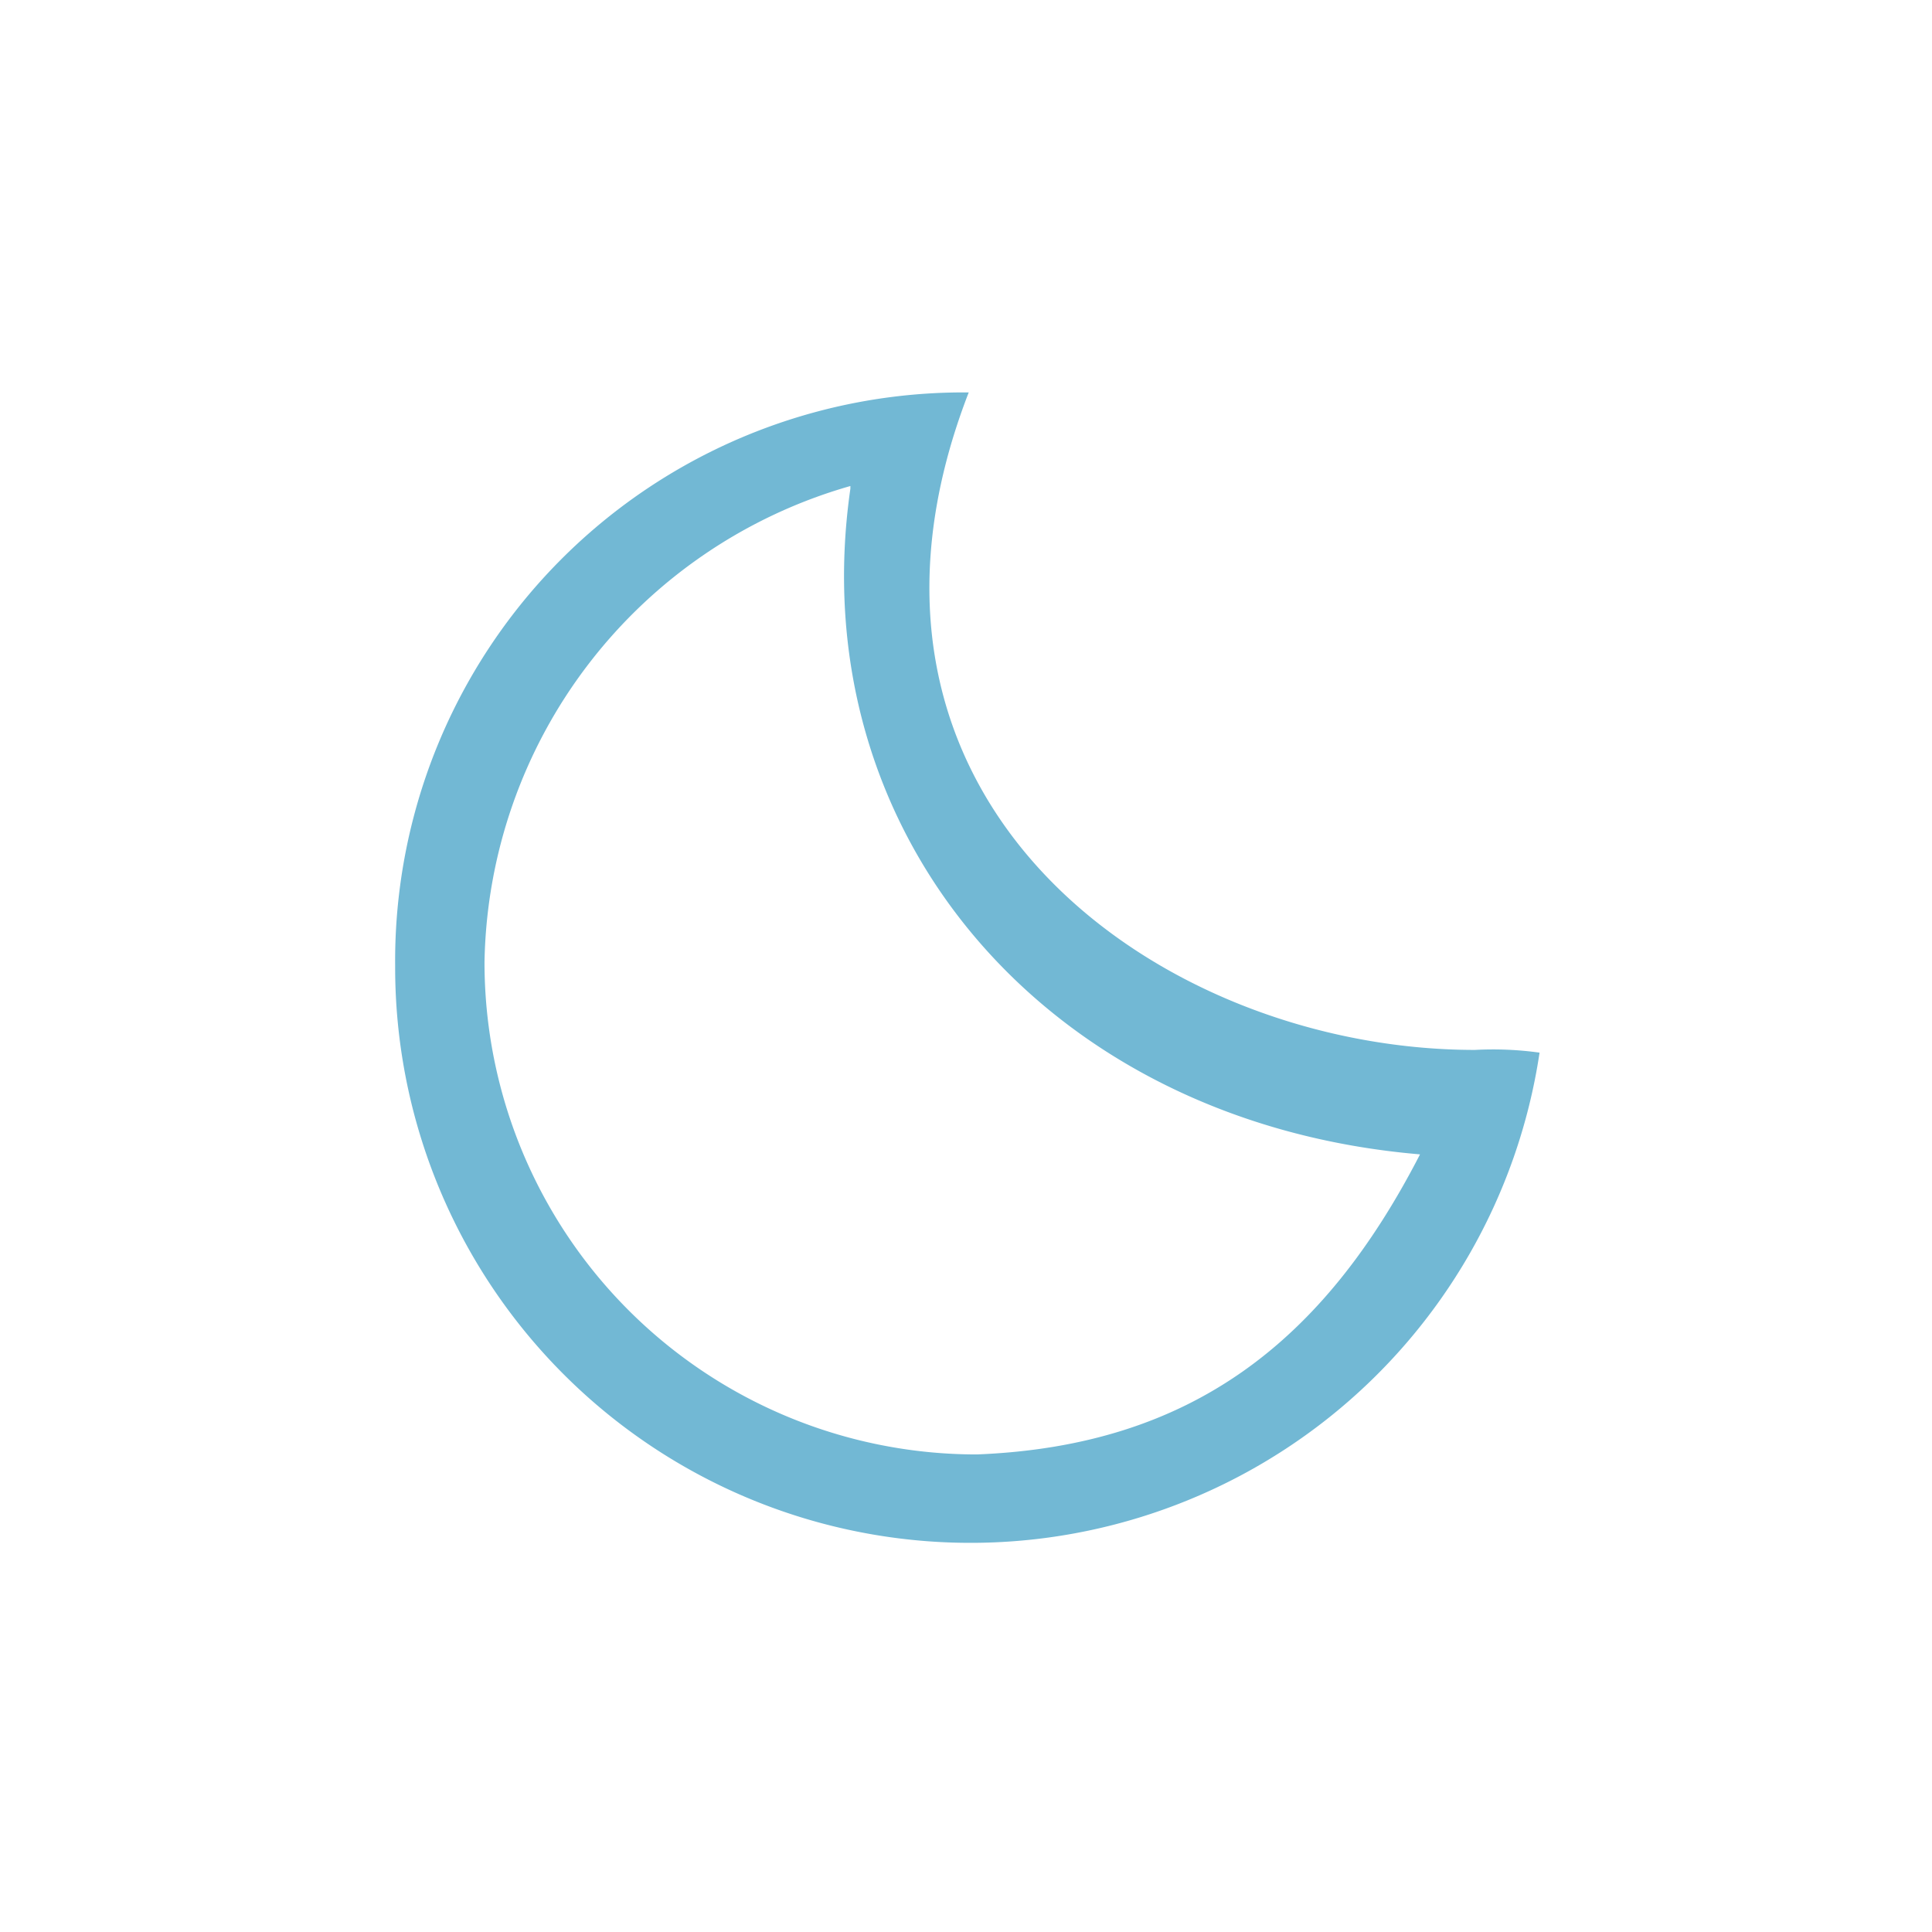 <svg xmlns="http://www.w3.org/2000/svg" viewBox="0 0 64 64"><g><path fill="#72b8d4" d="M48.86 34.78c-10.48 0-22-8.29-16.77-21.78a18.83 18.83 0 00-19 19A19.06 19.06 0 0051 34.87a11.24 11.24 0 00-2.14-.09zm-16.5 13.4a16.3 16.3 0 01-16.31-16.32A16.7 16.7 0 0128.17 16.1v.09c-1.64 11.39 6.47 21 18.87 22.05-3.19 6.2-7.57 9.66-14.68 9.94z"/><animateTransform attributeName="transform" dur="10s" repeatCount="indefinite" type="rotate" values="-10 32 32;10 32 32;-10 32 32"/></g></svg>
